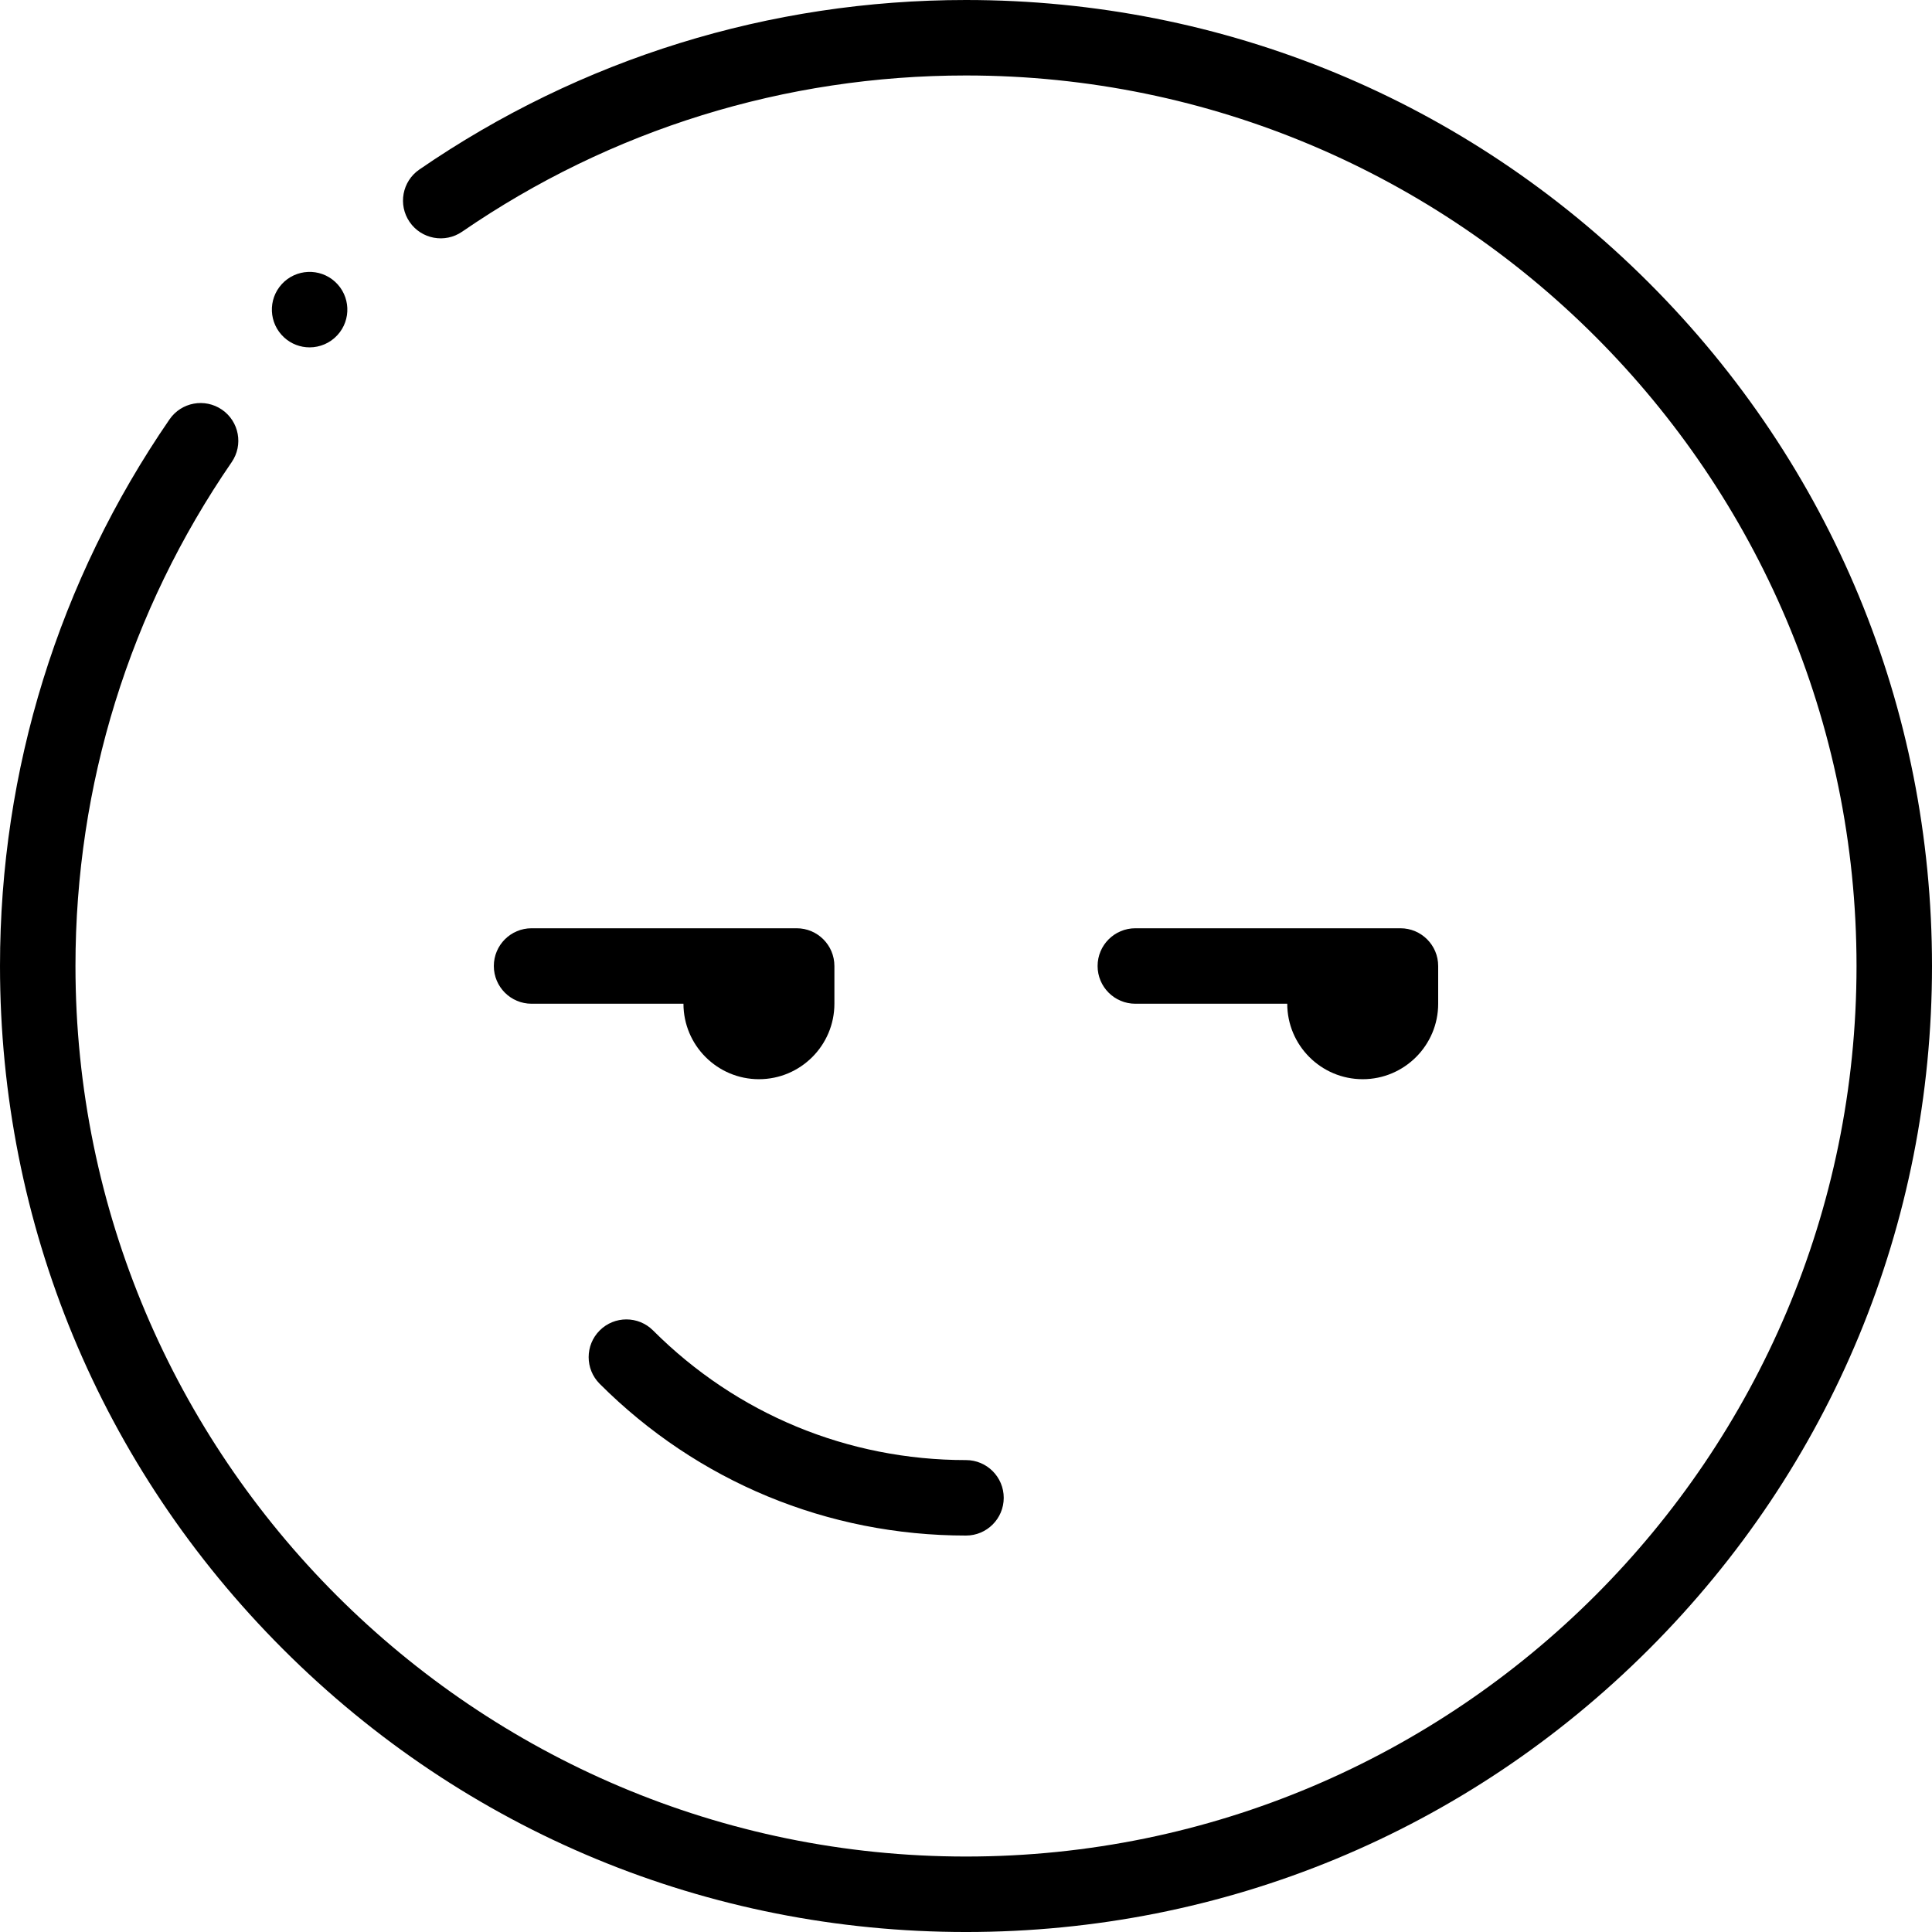 <svg height="512pt" viewBox="0 0 512 512" width="512pt" xmlns="http://www.w3.org/2000/svg"><path d="m437.02 74.98c-48.352-48.352-112.641-74.98-181.02-74.98-52.031 0-102.125 15.535-144.867 44.926-4.551 3.129-5.703 9.352-2.574 13.902 3.129 4.555 9.355 5.703 13.906 2.574 39.395-27.086 85.57-41.402 133.535-41.402 130.133 0 236 105.871 236 236 0 130.133-105.867 236-236 236-130.129 0-236-105.867-236-236 0-47.973 14.316-94.145 41.398-133.527 3.129-4.555 1.977-10.777-2.57-13.906-4.551-3.129-10.777-1.98-13.906 2.574-29.391 42.73-44.922 92.824-44.922 144.859 0 68.379 26.629 132.668 74.98 181.02 48.352 48.352 112.641 74.98 181.02 74.98s132.668-26.629 181.02-74.98c48.352-48.352 74.98-112.641 74.98-181.02s-26.629-132.668-74.98-181.02zm0 0"/><path d="m82.043 92.055c2.707 0 5.406-1.094 7.379-3.246 3.734-4.07 3.457-10.395-.613-14.129-4.07-3.73-10.398-3.453-14.129.613l-.004.008c-3.734 4.07-3.453 10.395.617 14.125 1.918 1.762 4.336 2.629 6.75 2.629zm0 0"/><path d="m341.133 266c0 11.027 8.969 20 20 20 11.027 0 20-8.973 20-20v-10c0-5.523-4.48-10-10-10h-70.258c-5.523 0-10 4.477-10 10s4.477 10 10 10zm0 0"/><path d="m211.125 246h-70.254c-5.523 0-10 4.477-10 10s4.477 10 10 10h40.254c0 11.027 8.973 20 20 20 11.031 0 20-8.973 20-20v-10c0-5.523-4.477-10-10-10zm0 0"/><path d="m158.926 352.586c-3.902 3.902-3.902 10.234 0 14.141 25.93 25.93 60.406 40.211 97.074 40.211 5.523 0 10-4.48 10-10 0-5.523-4.477-10-10-10-31.328 0-60.777-12.199-82.93-34.352-3.906-3.906-10.238-3.906-14.145 0zm0 0"/></svg>